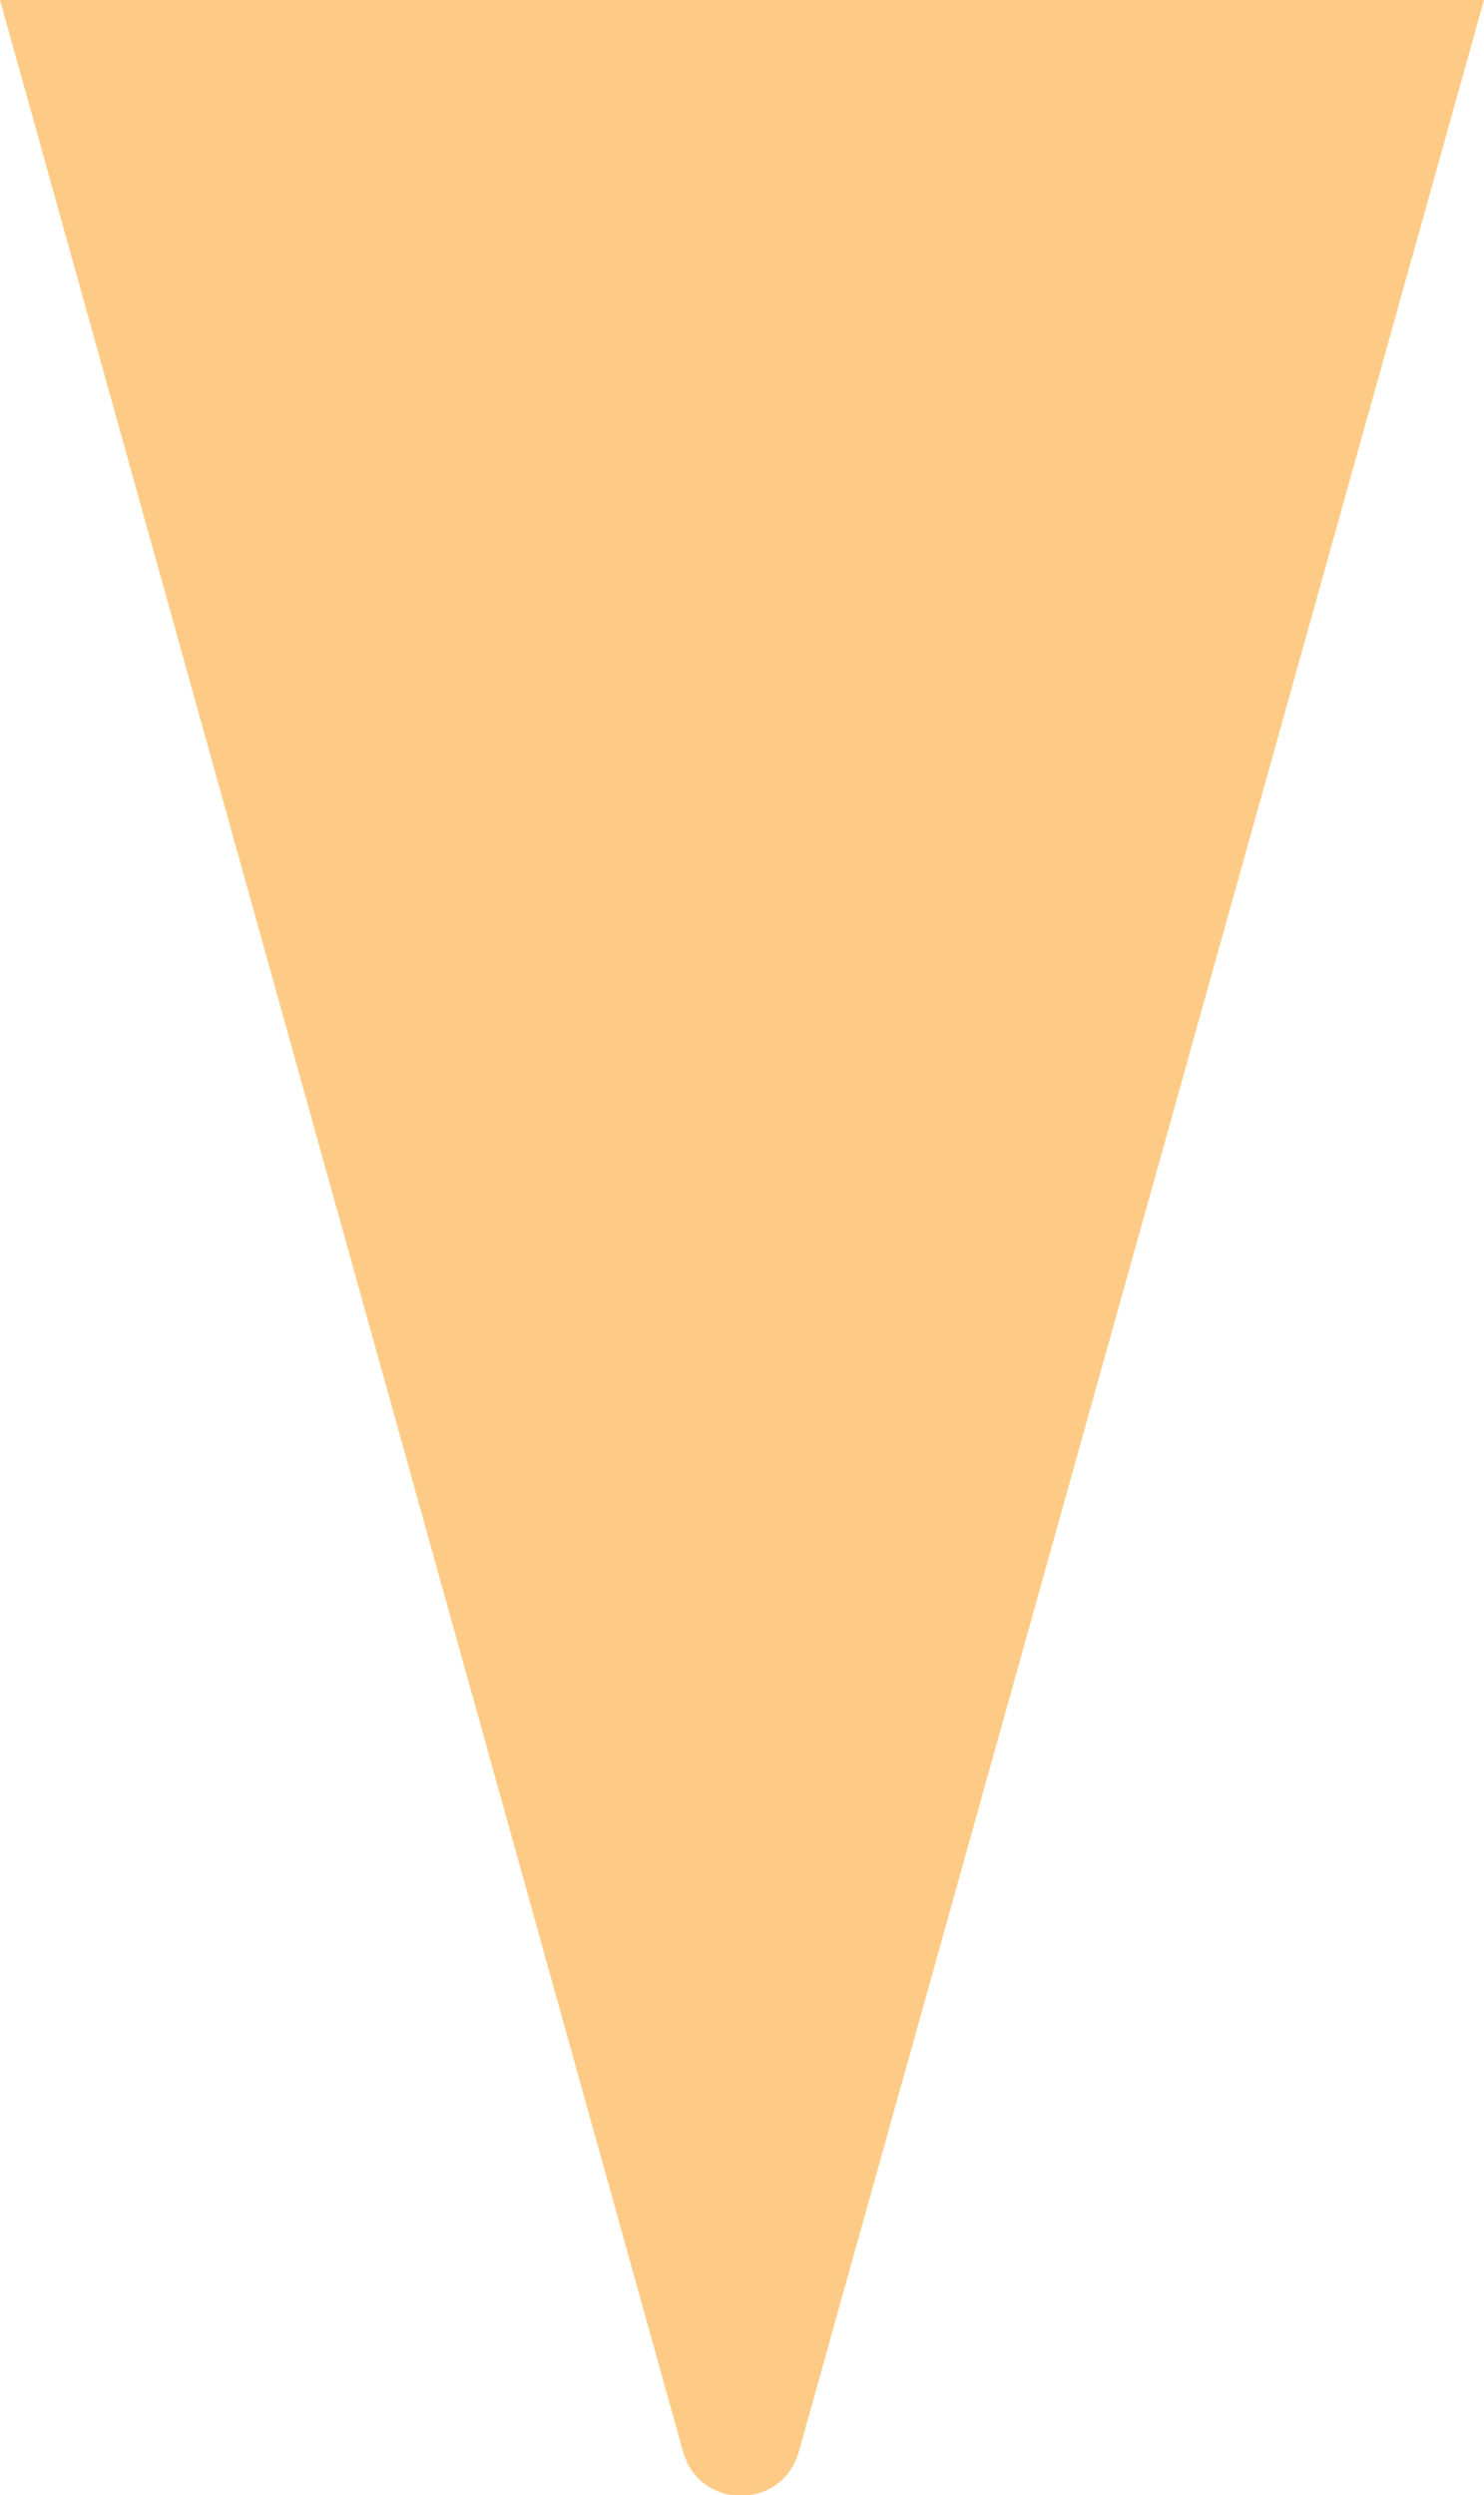 <?xml version="1.0" encoding="utf-8"?>
<!-- Generator: Adobe Illustrator 20.1.0, SVG Export Plug-In . SVG Version: 6.00 Build 0)  -->
<svg version="1.1" id="Layer_1" xmlns="http://www.w3.org/2000/svg" xmlns:xlink="http://www.w3.org/1999/xlink" x="0px" y="0px"
	 viewBox="0 0 69.5 116.8" style="enable-background:new 0 0 69.5 116.8;" xml:space="preserve">
<style type="text/css">
	.st0{opacity:0.35;clip-path:url(#SVGID_2_);}
	.st1{fill:none;stroke:#FECB86;stroke-miterlimit:10;}
	.st2{opacity:0.36;fill:none;stroke:#FECB86;stroke-width:6;stroke-linecap:round;stroke-linejoin:round;stroke-miterlimit:10;}
</style>
<g>
	<g>
		<defs>
			<path id="SVGID_1_" d="M69.5,0L37.4,114.8c-0.8,2.7-4.6,2.7-5.4,0L0,0H69.5z"/>
		</defs>
		<use xlink:href="#SVGID_1_"  style="overflow:visible;fill:#FECB86;"/>
		<clipPath id="SVGID_2_">
			<use xlink:href="#SVGID_1_"  style="overflow:visible;"/>
		</clipPath>
		<g class="st0">
			<line class="st1" x1="7.1" y1="-2.1" x2="41.7" y2="121.9"/>
			<line class="st1" x1="17.6" y1="-2.1" x2="52.2" y2="121.9"/>
			<line class="st1" x1="28" y1="-2.1" x2="62.7" y2="121.9"/>
			<line class="st1" x1="38.5" y1="-2.1" x2="73.2" y2="121.9"/>
			<line class="st1" x1="49" y1="-2.1" x2="83.6" y2="121.9"/>
			<line class="st1" x1="59.4" y1="-2.1" x2="94.1" y2="121.9"/>
			<line class="st1" x1="83.6" y1="-2.1" x2="49" y2="121.9"/>
			<line class="st1" x1="73.2" y1="-2.1" x2="38.5" y2="121.9"/>
			<line class="st1" x1="62.7" y1="-2.1" x2="28" y2="121.9"/>
			<line class="st1" x1="52.2" y1="-2.1" x2="17.6" y2="121.9"/>
			<line class="st1" x1="41.7" y1="-2.1" x2="7.1" y2="121.9"/>
			<line class="st1" x1="30.6" y1="-2.1" x2="-4" y2="121.9"/>
			<line class="st1" x1="20.4" y1="-2.1" x2="-14.2" y2="121.9"/>
		</g>
	</g>
	<line class="st2" x1="10.2" y1="12.4" x2="33.6" y2="96.2"/>
</g>
</svg>
